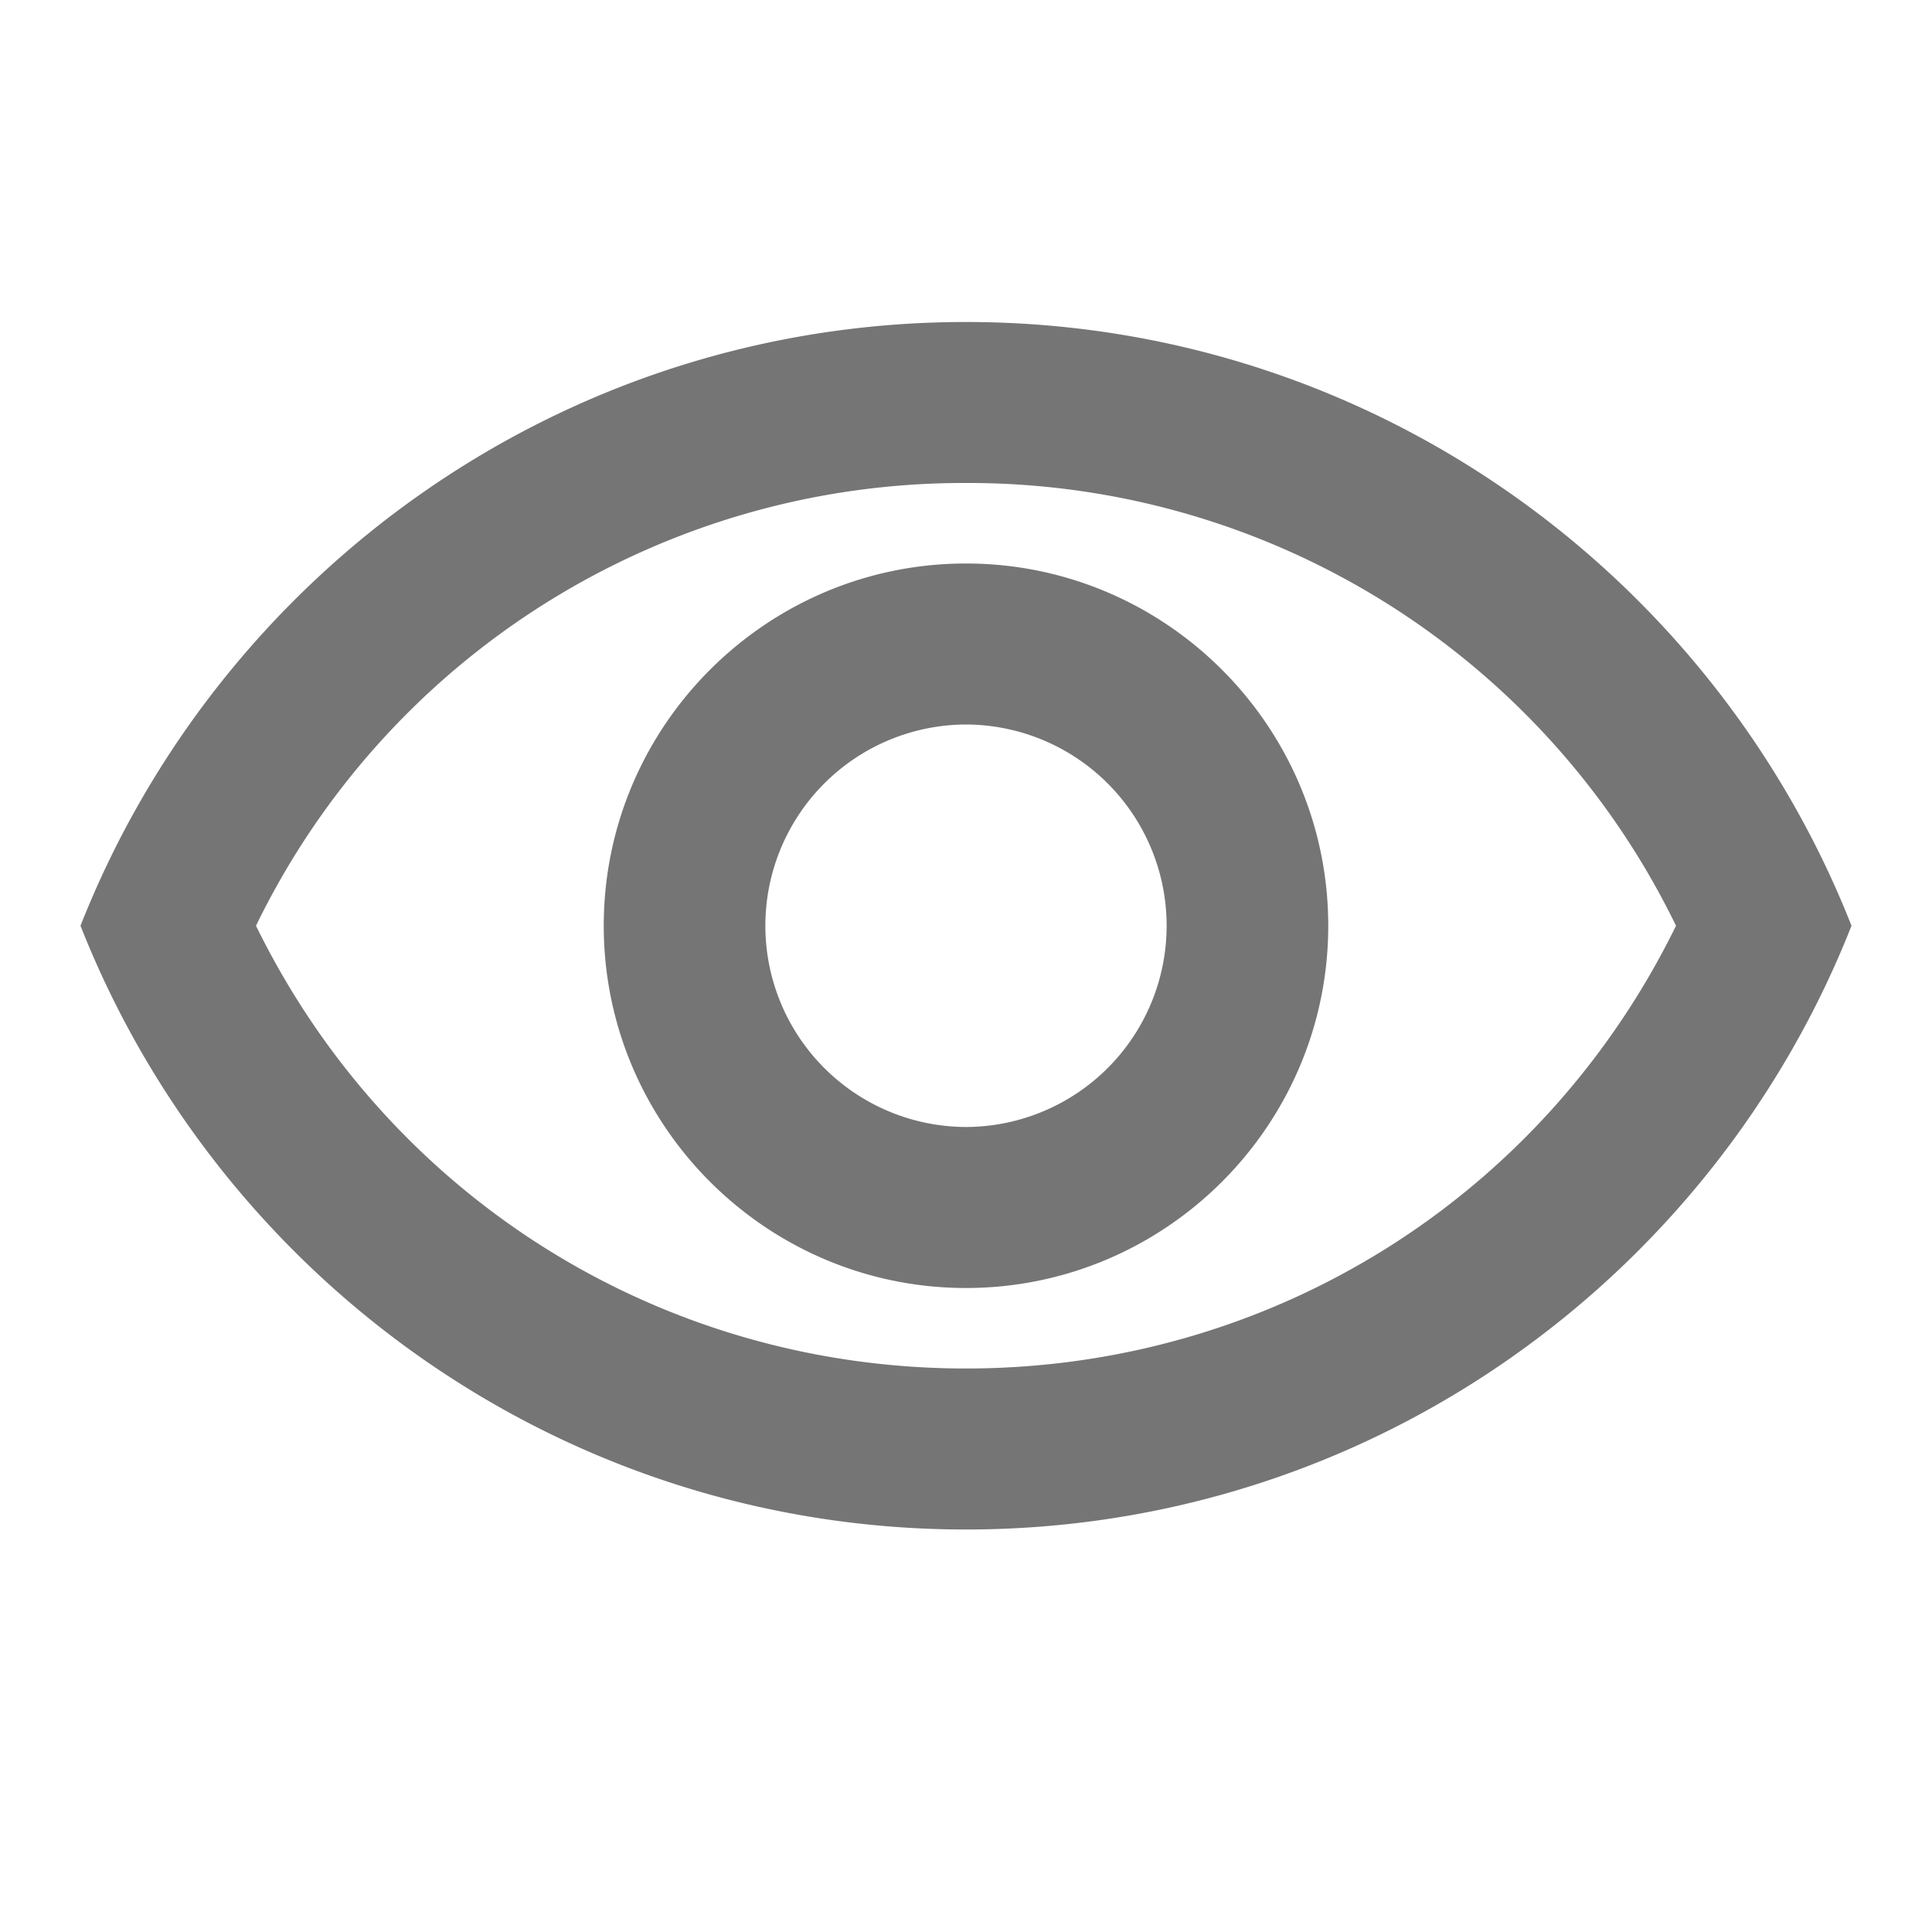 <?xml version="1.0" standalone="no"?><!DOCTYPE svg PUBLIC "-//W3C//DTD SVG 1.1//EN" "http://www.w3.org/Graphics/SVG/1.1/DTD/svg11.dtd"><svg t="1747217494786" class="icon" viewBox="0 0 1024 1024" version="1.1" xmlns="http://www.w3.org/2000/svg" p-id="11885" xmlns:xlink="http://www.w3.org/1999/xlink" width="48" height="48"><path d="M512 256a416.853 416.853 0 0 1 376.32 234.667C817.92 634.453 673.707 725.333 512 725.333s-305.92-90.88-376.32-234.667A416.853 416.853 0 0 1 512 256m0-85.333C298.667 170.667 116.48 303.36 42.667 490.667 116.48 677.973 298.667 810.667 512 810.667s395.52-132.693 469.333-320C907.52 303.36 725.333 170.667 512 170.667z m0 213.333a106.667 106.667 0 0 1 0 213.333 106.667 106.667 0 0 1 0-213.333m0-85.333c-105.813 0-192 86.187-192 192S406.187 682.667 512 682.667s192-86.187 192-192S617.813 298.667 512 298.667z" p-id="11886" fill="#757575"></path></svg>